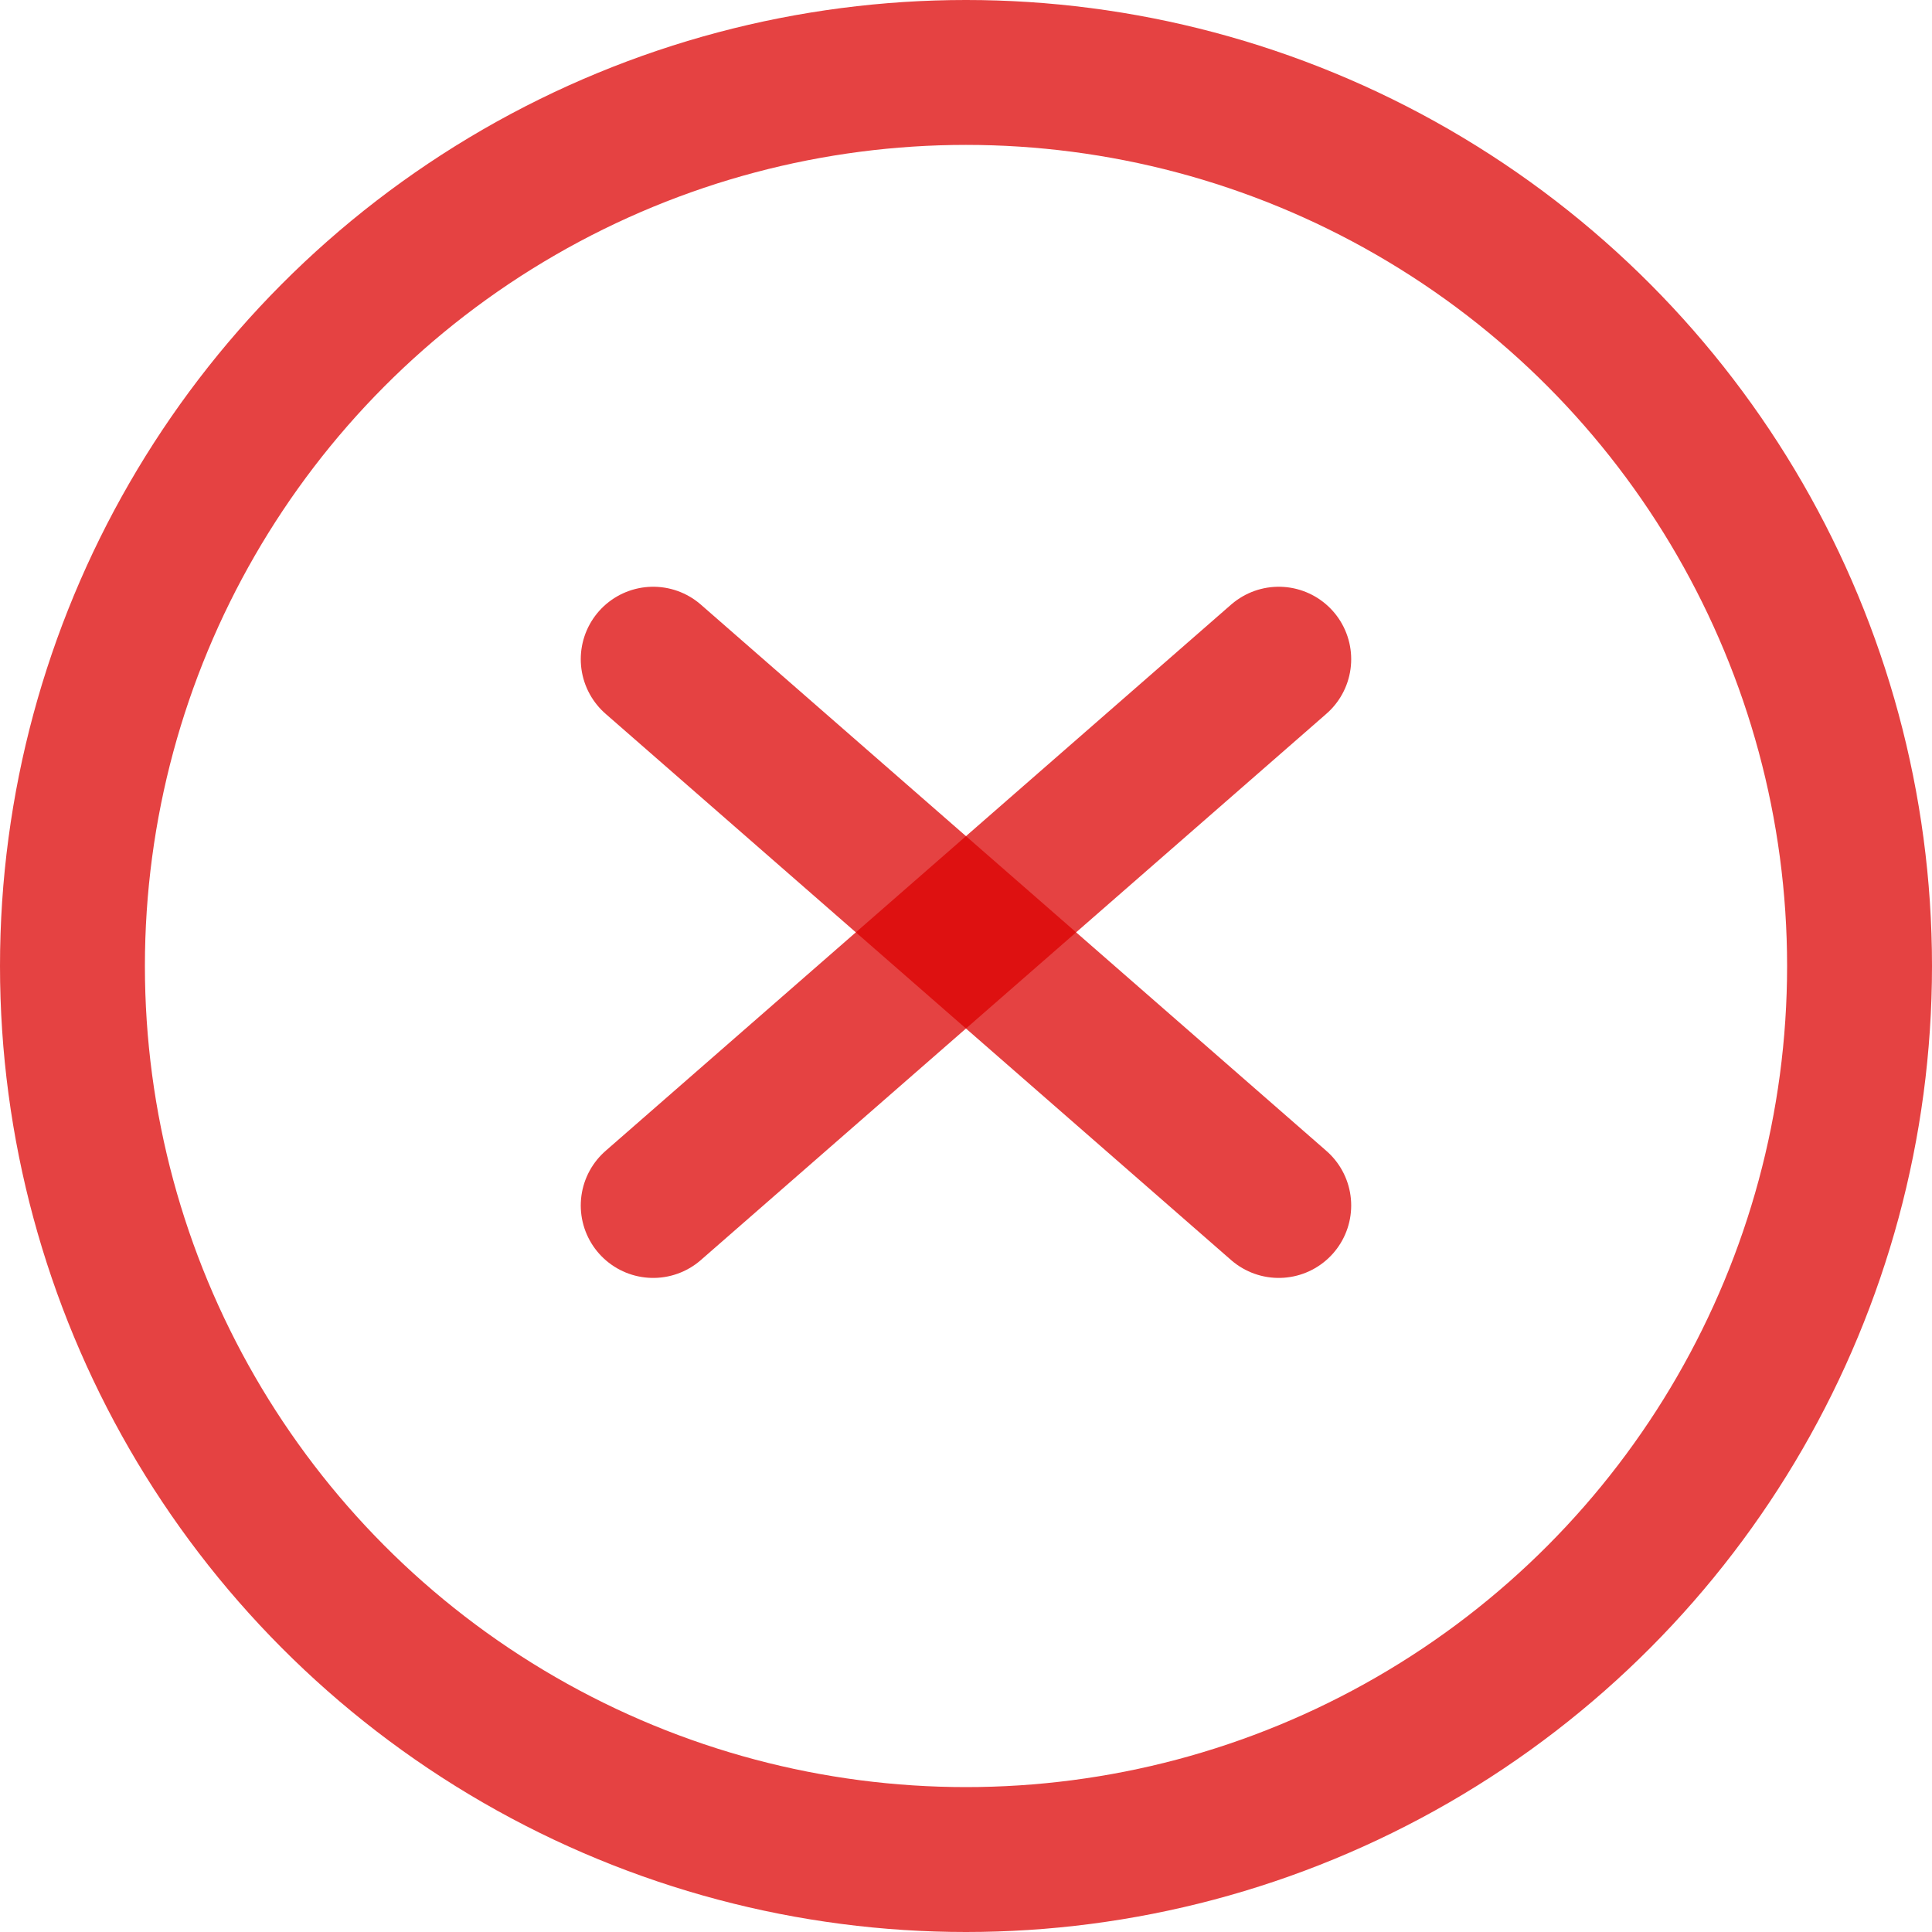 <svg width="40" height="40" viewBox="0 0 40 40" fill="none" xmlns="http://www.w3.org/2000/svg">
<path d="M26.475 13.648L13.524 24.958" stroke="#DC0000" stroke-opacity="0.741" stroke-width="3" stroke-linecap="round"/>
<path d="M13.524 13.648L26.475 24.958" stroke="#DC0000" stroke-opacity="0.741" stroke-width="3" stroke-linecap="round"/>
<circle cx="20" cy="20" r="18.5" stroke="#DC0000" stroke-opacity="0.741" stroke-width="3"/>
</svg>
